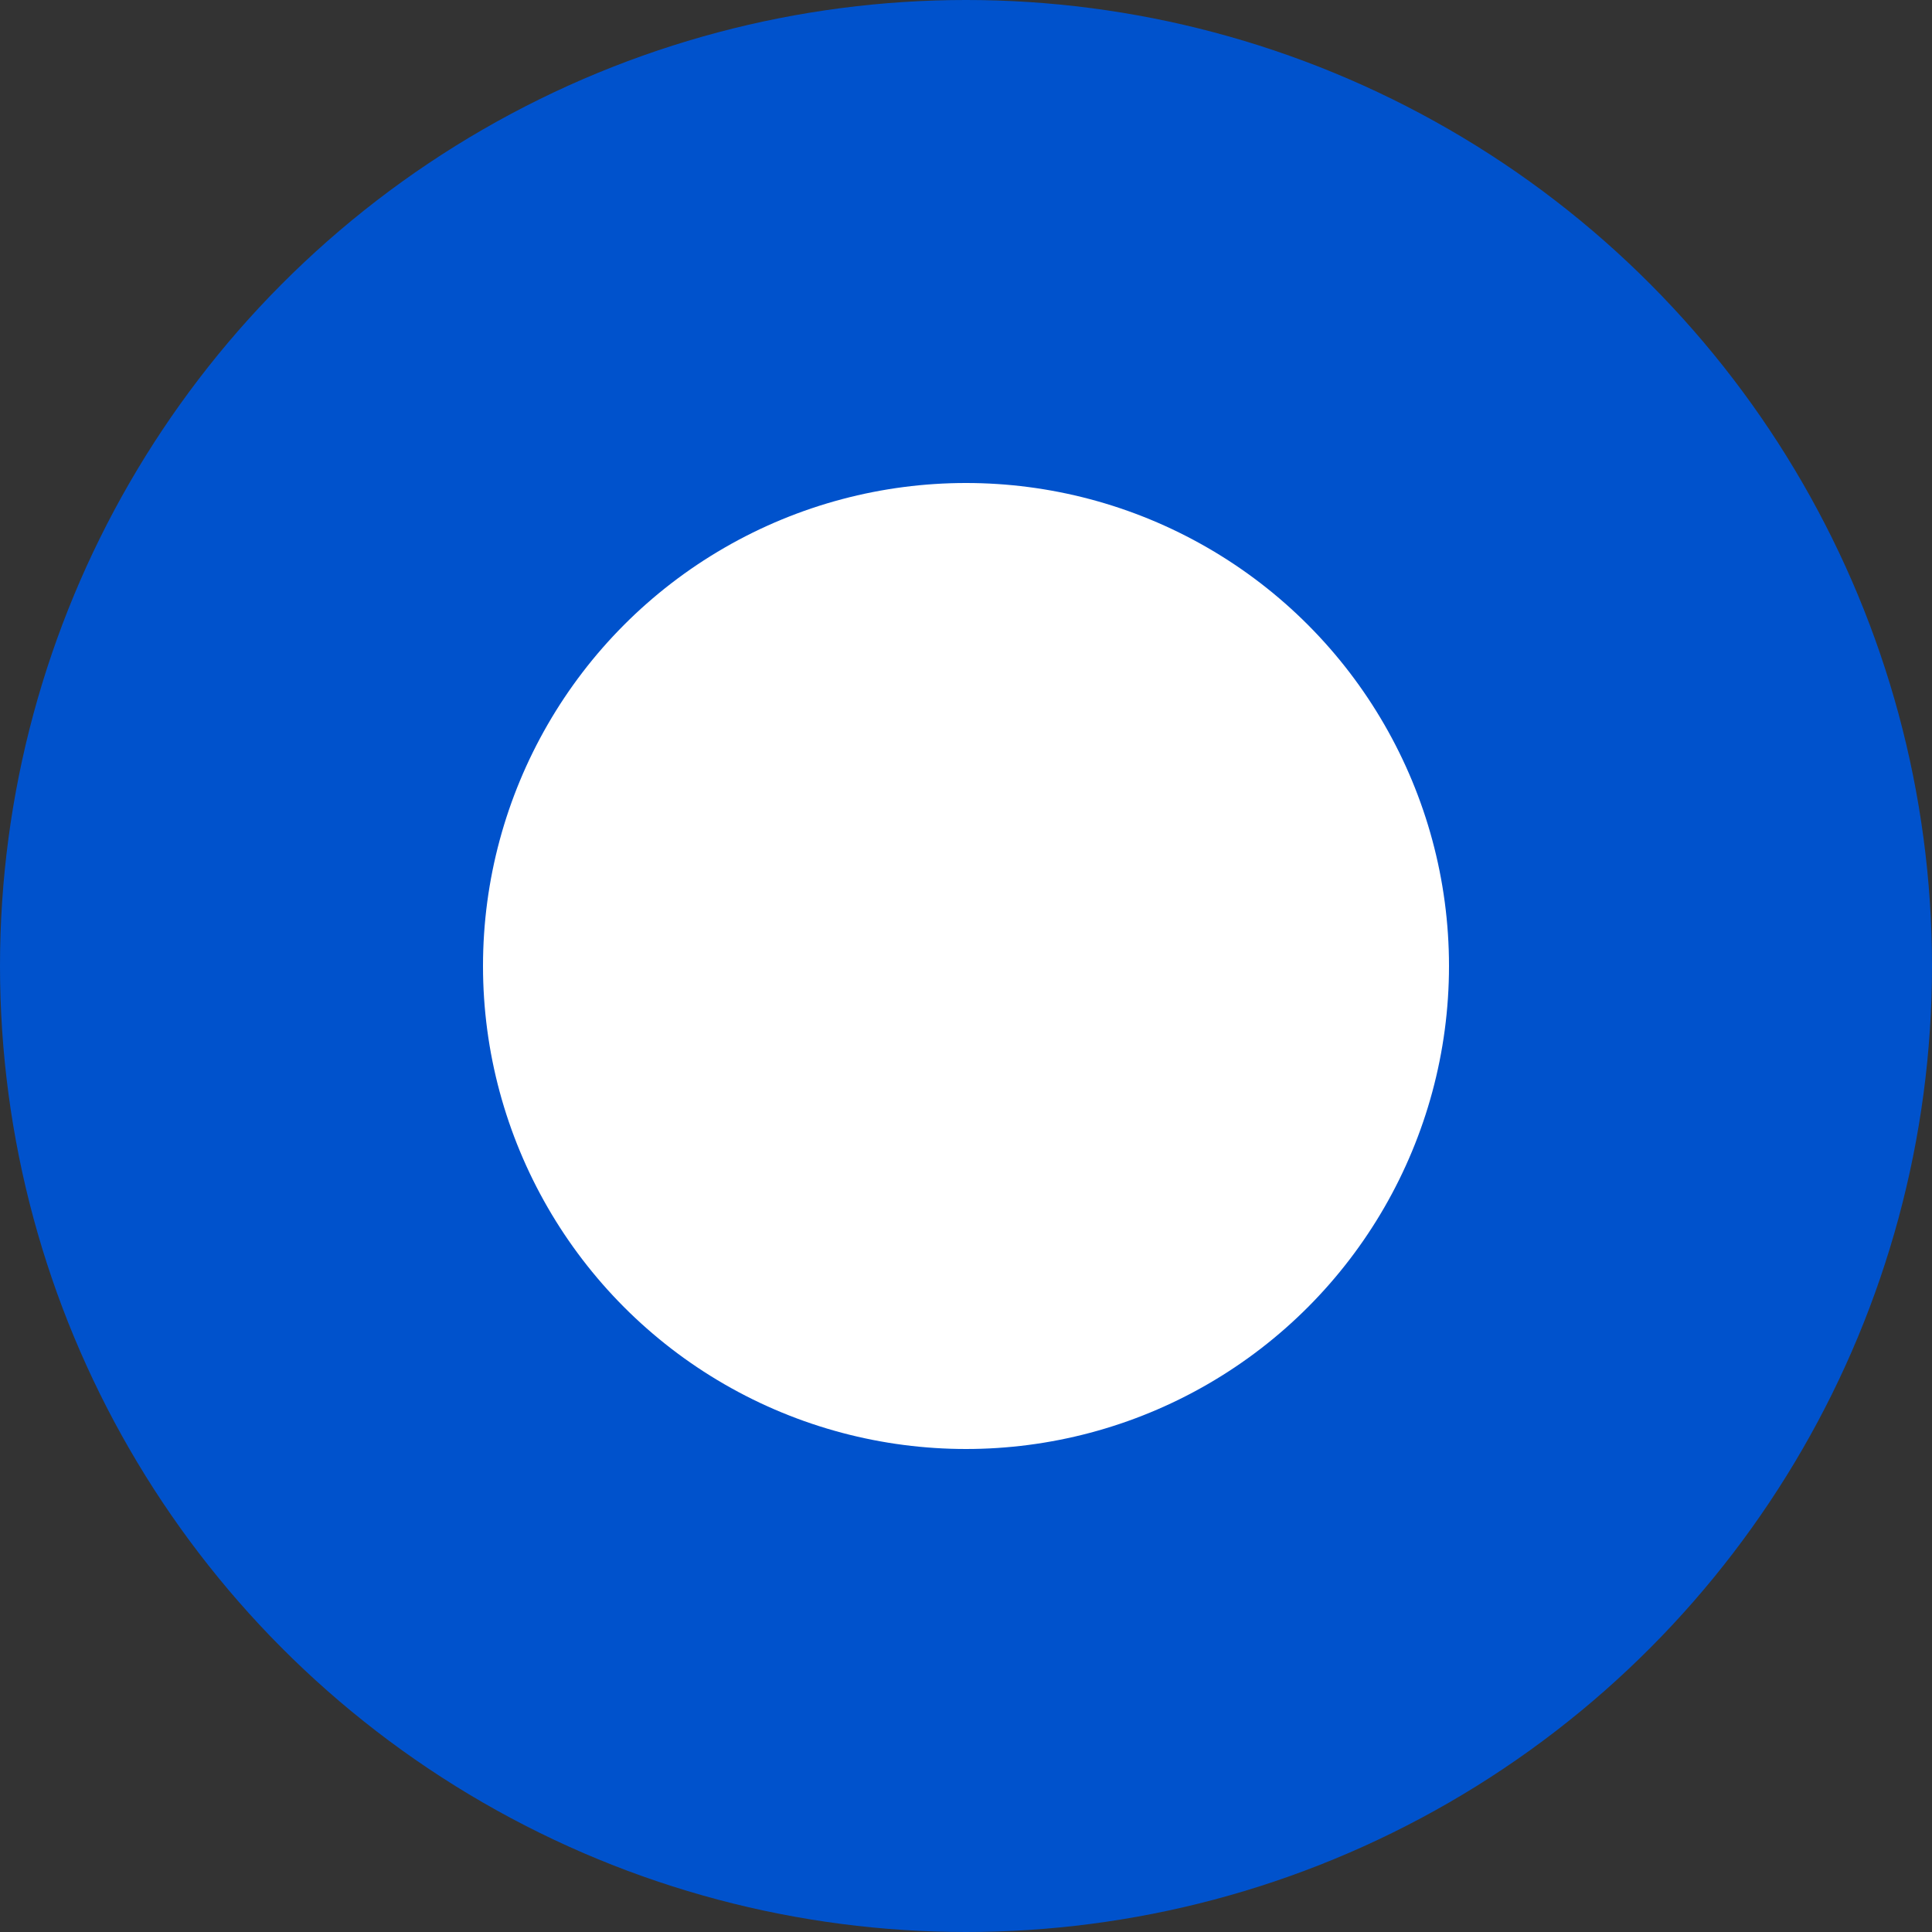 <svg xmlns="http://www.w3.org/2000/svg" width="20" height="20" viewBox="0 0 20 20">
  <rect x="0" y="0" width="20" height="20" fill="#333333" stroke="none"/>
  <g id="Group_10219" data-name="Group 10219" transform="translate(-272 -2032)">
    <circle id="Ellipse_1377" data-name="Ellipse 1377" cx="10" cy="10" r="10" transform="translate(272 2032)" fill="#0052CC"/>
    <circle id="Ellipse_1376" data-name="Ellipse 1376" cx="5" cy="5" r="5" transform="translate(277 2037)" fill="#fff"/>
  </g>
</svg>
